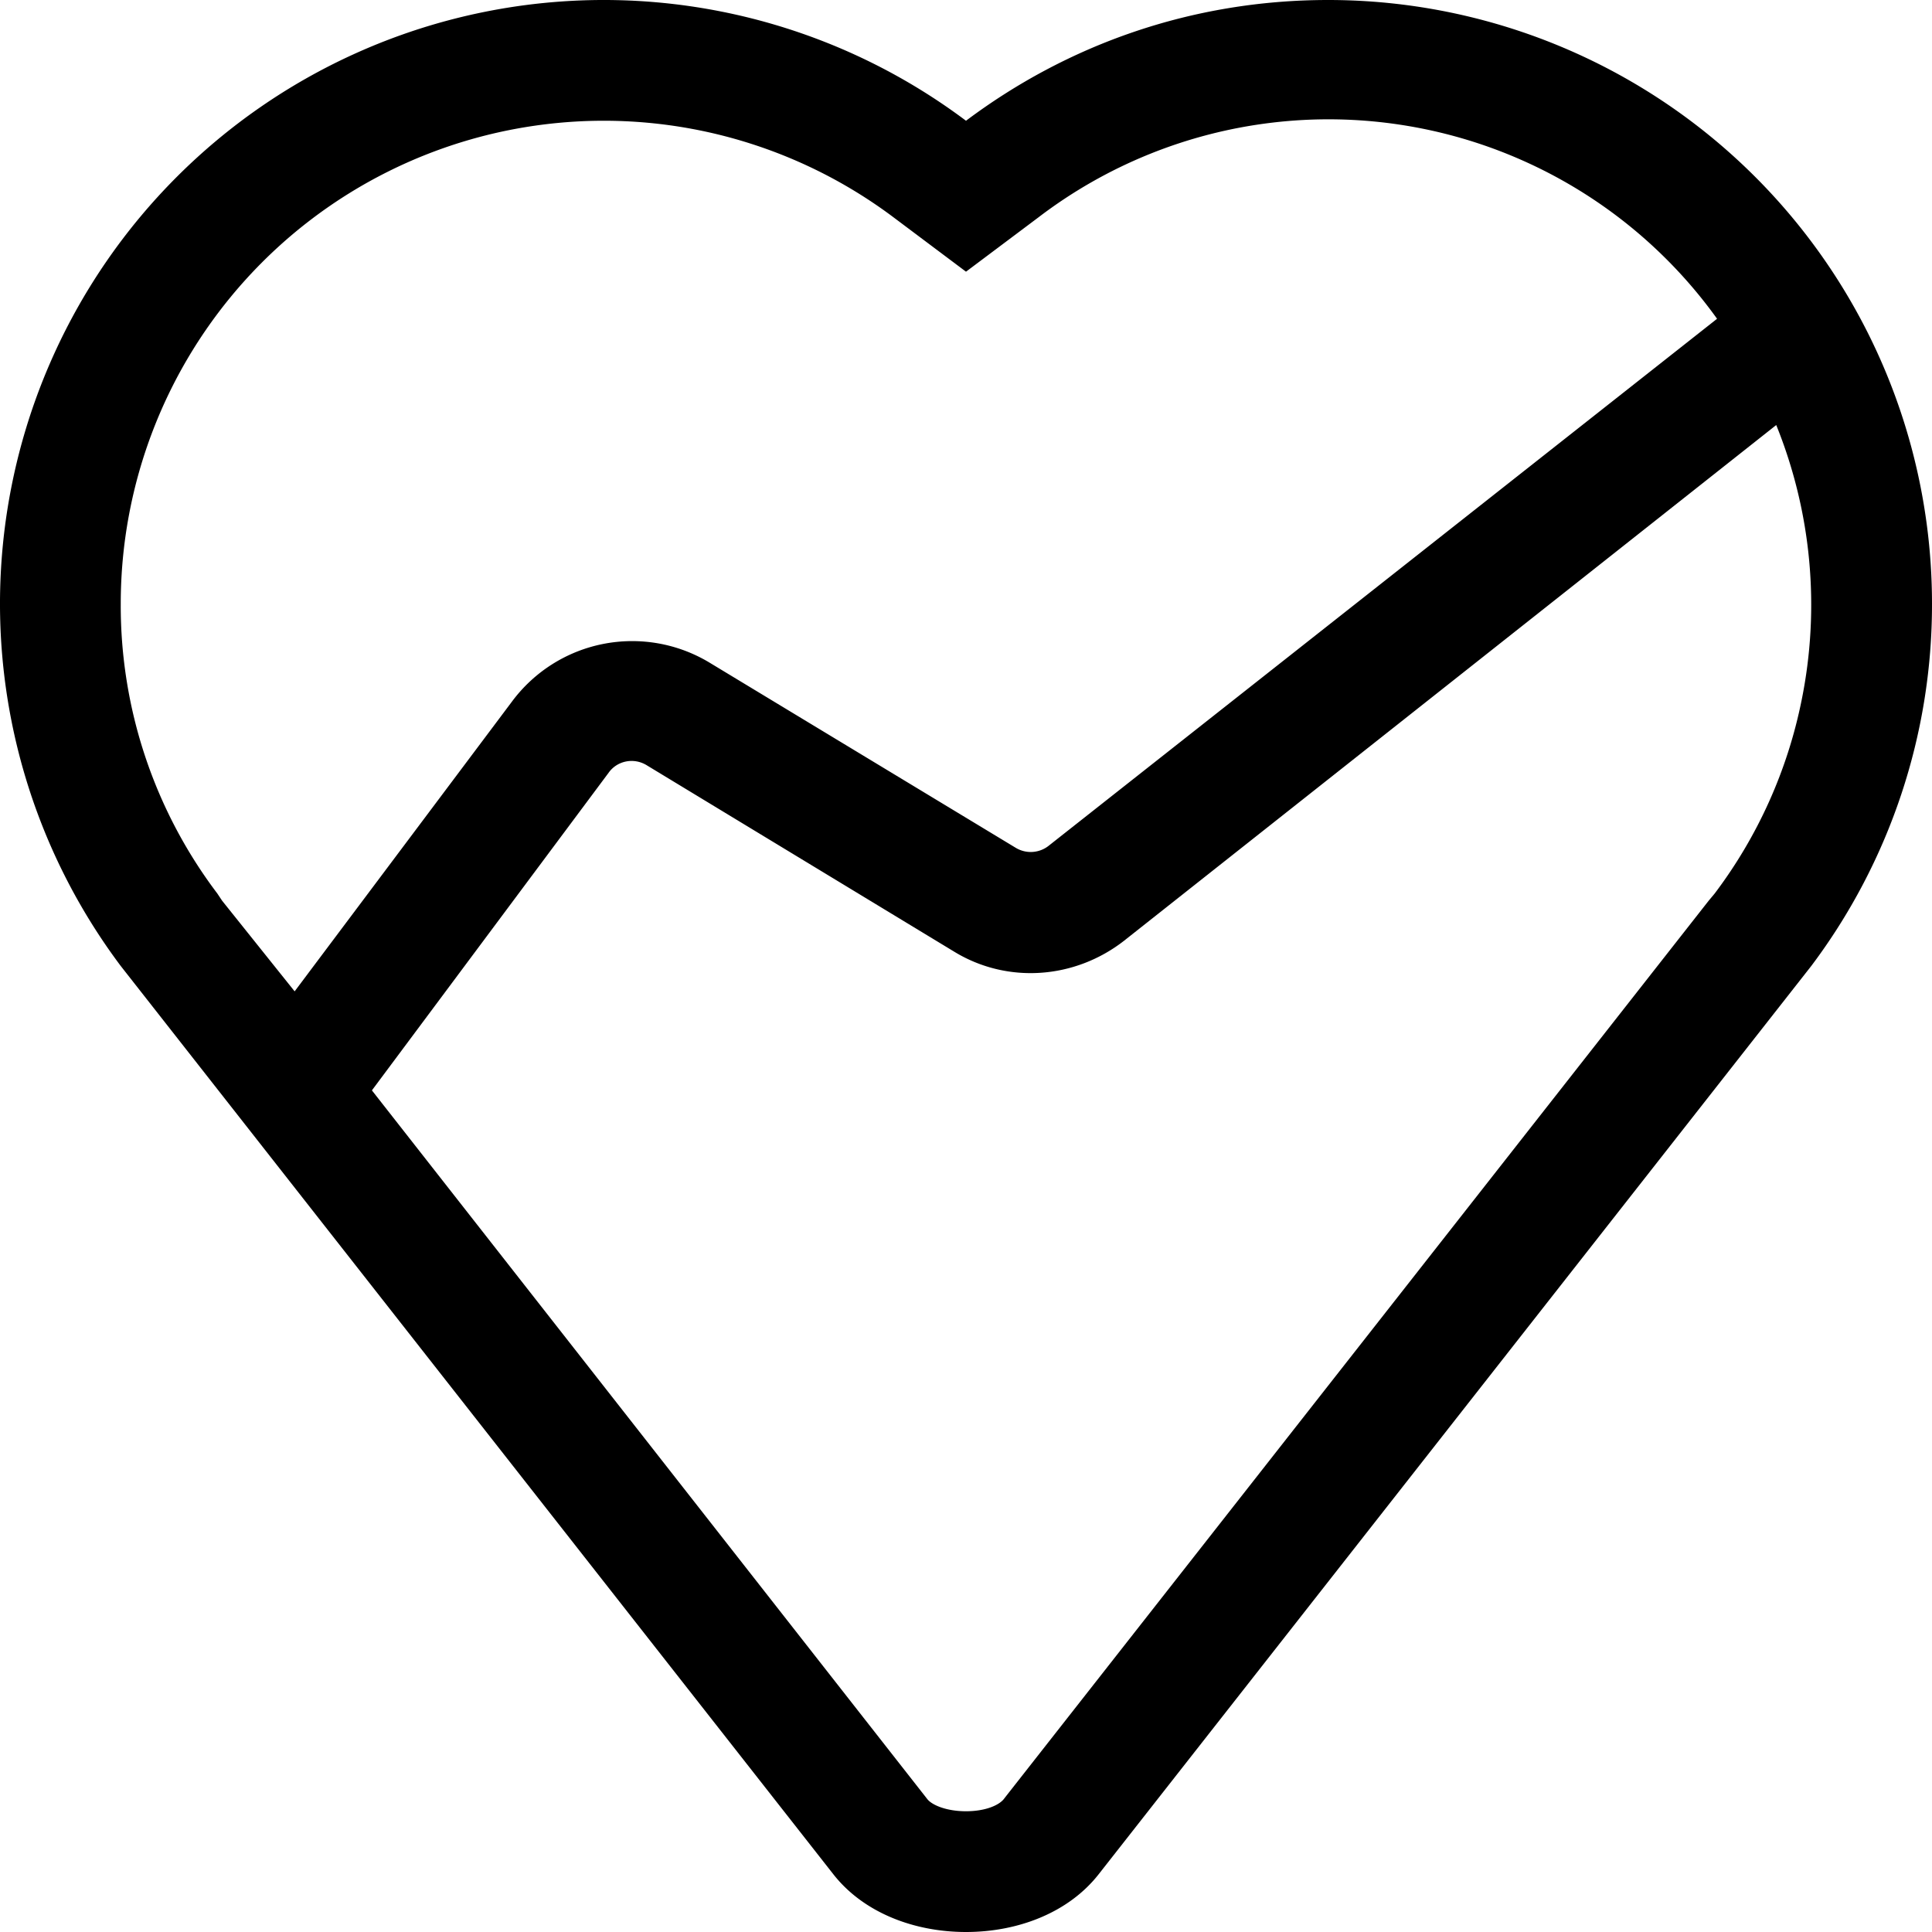 <svg xmlns="http://www.w3.org/2000/svg" viewBox="0 0 16 16"><path d="M11 0C9.87 0 8.84.37 8 1a5 5 0 00-7 7l5.9 7.52c.25.32.67.48 1.1.48.43 0 .85-.16 1.1-.48L15 8a4.98 4.98 0 001-3 5 5 0 00-5-5zM1.8 7.4A3.95 3.95 0 011 5a4 4 0 016.4-3.2l.6.45.6-.45a3.96 3.96 0 015.62.84L8.69 7a.24.24 0 01-.28.02L5.88 5.49a1.24 1.24 0 00-1.64.32l-1.8 2.4-.6-.75-.04-.06zm13.12-1.6a3.95 3.95 0 01-.72 1.6l-.05.06-5.83 7.43c-.04.06-.16.11-.32.11s-.28-.05-.32-.1l-4.6-5.87L5.04 6.4c.07-.1.21-.13.32-.06L7.9 7.88c.44.27 1 .23 1.41-.09l5.4-4.27a3.97 3.97 0 01.21 2.28z"/></svg>